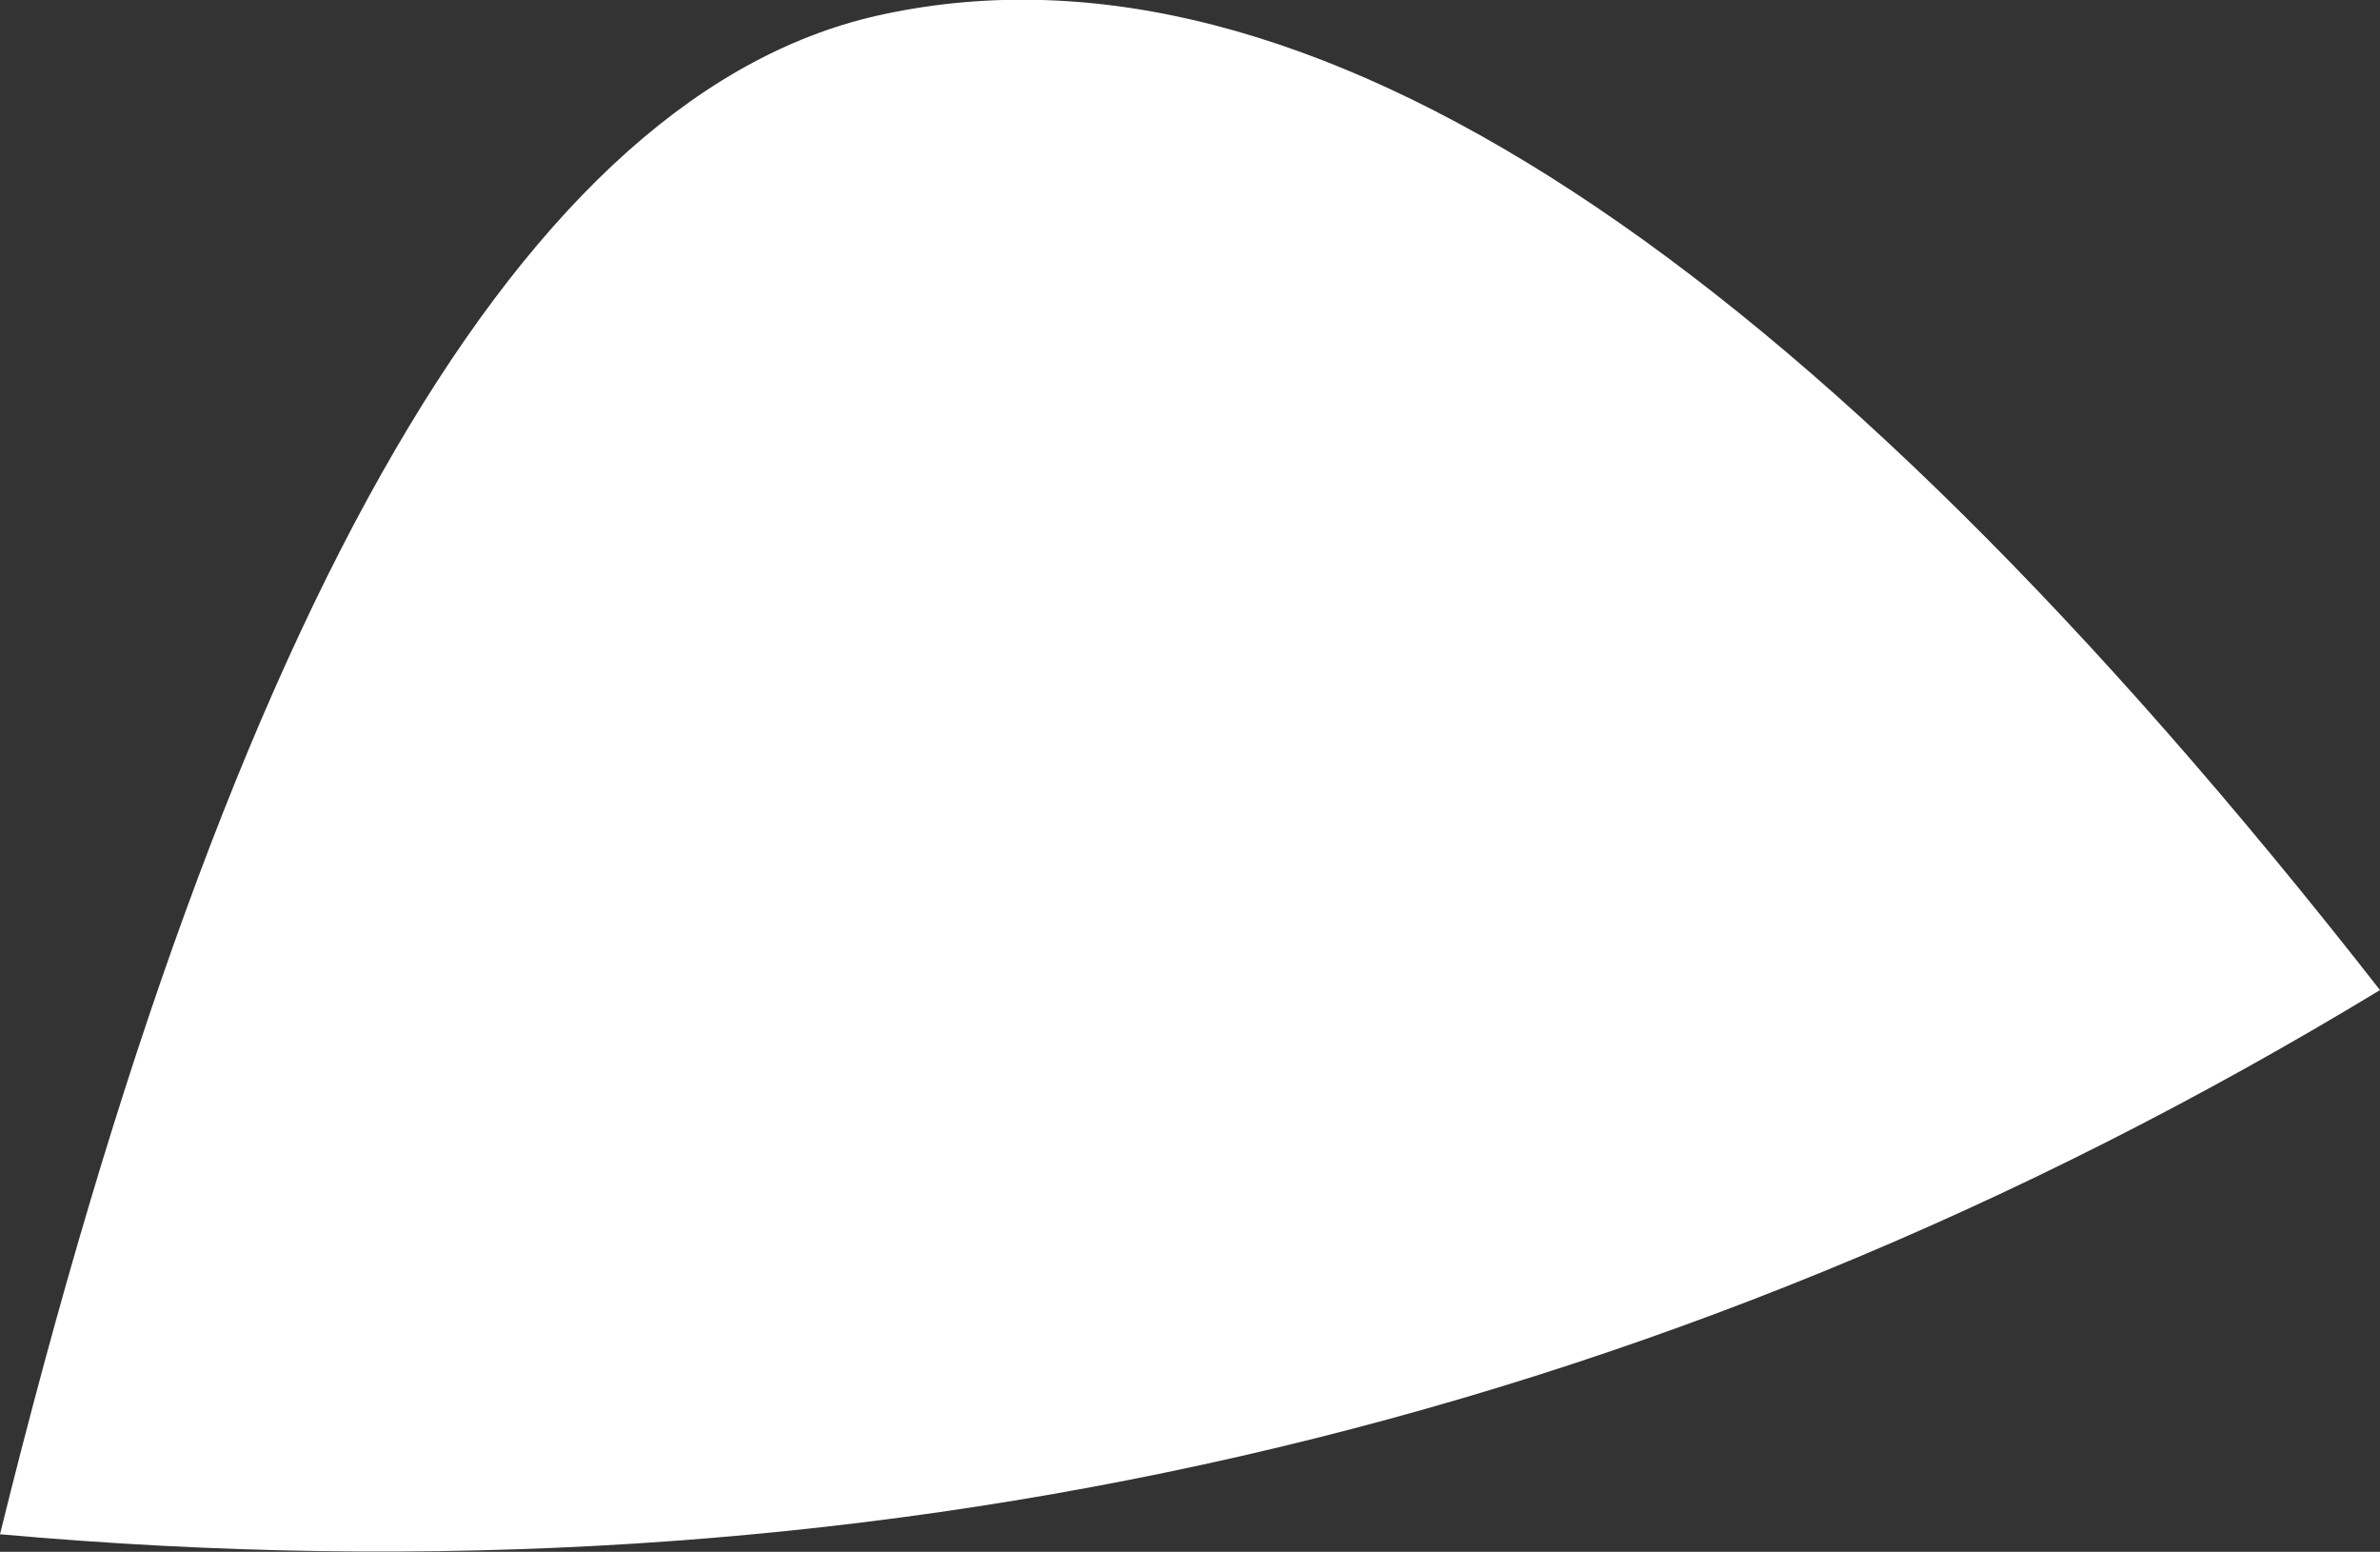 <?xml version="1.0" encoding="UTF-8" standalone="no"?>
<svg xmlns:xlink="http://www.w3.org/1999/xlink" height="22.1px" width="33.9px" xmlns="http://www.w3.org/2000/svg">
  <rect width="100%" height="100%" fill="#333333" stroke="none"/>
  <g transform="matrix(1.0, 0.0, 0.0, 1.0, 16.95, 11.05)">
    <path d="M16.95 3.05 Q1.45 12.45 -16.95 10.8 -12.0 -9.25 -4.35 -10.85 4.6 -12.75 16.95 3.05" fill="#ffffff" fill-rule="evenodd" stroke="none"/>
  </g>
</svg>
